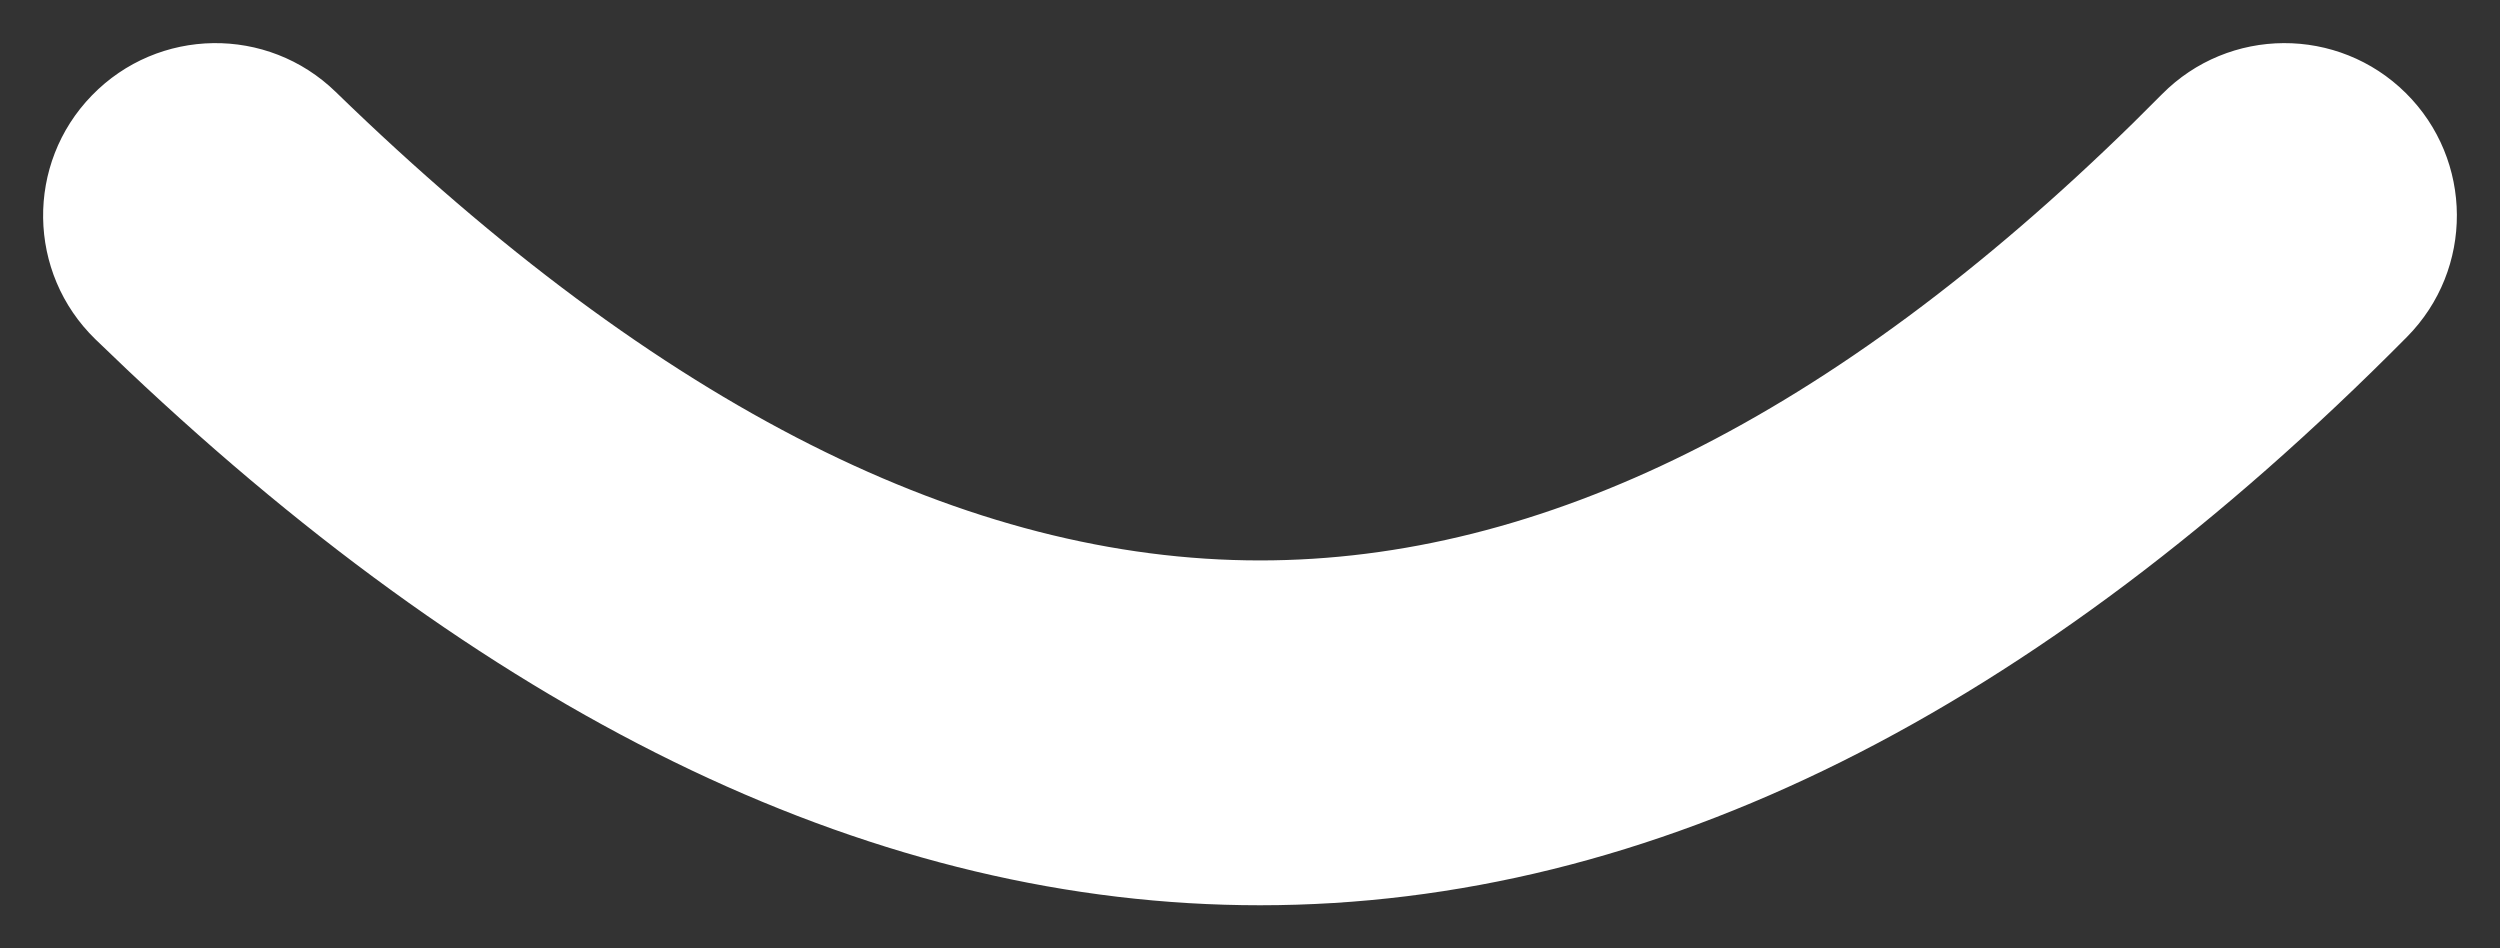 <svg width="29" height="11" viewBox="0 0 29 11" fill="" xmlns="http://www.w3.org/2000/svg">
    <rect x="0" y="0" width="29" height="11" fill="#333333" stroke="none"/>
    <path fill-rule="evenodd" clip-rule="evenodd"
        d="M25.079 1.093C25.856 0.308 27.122 0.302 27.907 1.079C28.692 1.857 28.698 3.123 27.921 3.908C23.613 8.258 19.171 10.501 14.616 10.501C10.198 10.501 5.816 8.391 1.478 4.291L1.106 3.935C0.314 3.165 0.296 1.899 1.066 1.107C1.836 0.314 3.102 0.296 3.894 1.066C7.666 4.732 11.236 6.501 14.616 6.501C17.878 6.501 21.247 4.851 24.741 1.43L25.079 1.093Z"
        fill="white" />
</svg>